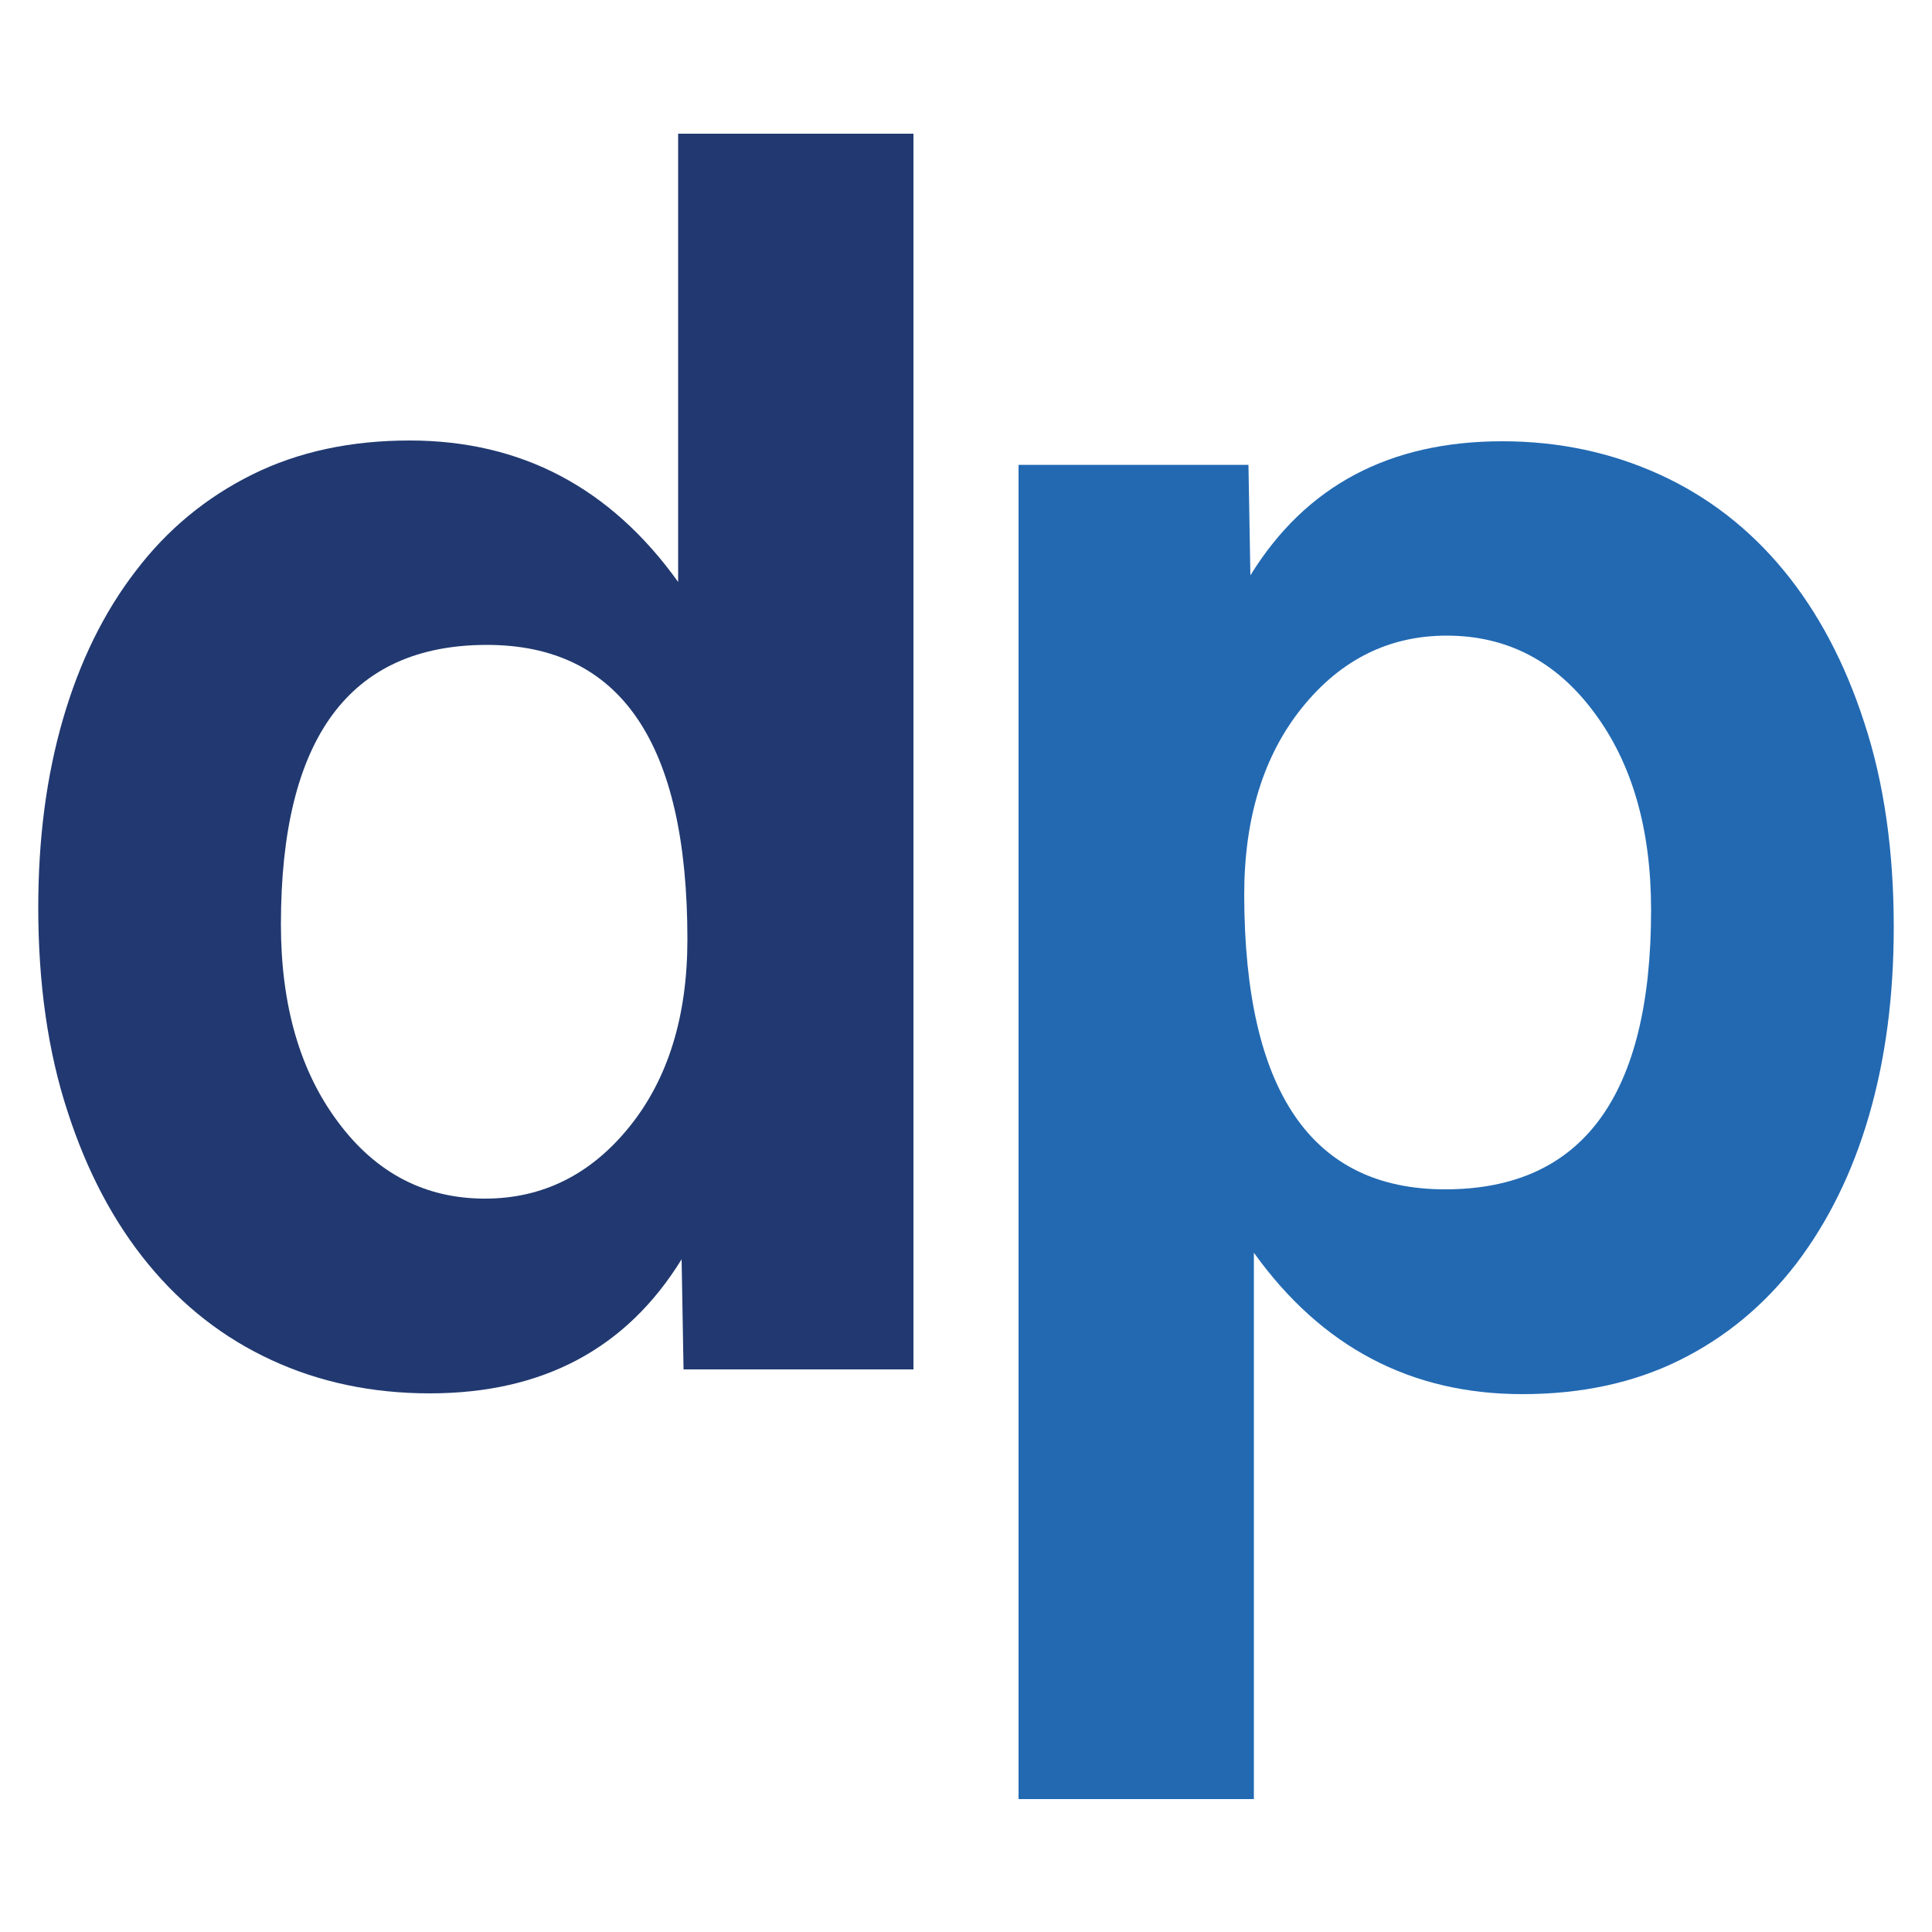 <?xml version="1.0" encoding="utf-8"?>
<!-- Generator: Adobe Illustrator 25.0.0, SVG Export Plug-In . SVG Version: 6.00 Build 0)  -->
<svg version="1.1" id="Layer_1" xmlns="http://www.w3.org/2000/svg" xmlns:xlink="http://www.w3.org/1999/xlink" x="0px" y="0px"
	 viewBox="0 0 500 500" style="enable-background:new 0 0 500 500;" xml:space="preserve">
<style type="text/css">
	.st0{fill:#213970;}
	.st1{fill:#2269B2;}
	.st2{fill:none;}
</style>
<g>
	<path class="st0" d="M176.9,354.5l-0.5-28.6c-14.3,23.2-36,34.7-65.2,34.7c-14.9,0-28.6-2.9-40.9-8.6c-12.4-5.7-23-14-31.9-24.8
		c-8.9-10.8-15.9-24-20.9-39.5c-5.1-15.5-7.6-33.2-7.6-52.8c0-17.8,2.1-34,6.4-48.8c4.3-14.8,10.5-27.5,18.8-38.3
		c8.2-10.8,18.3-19.1,30.2-25c11.9-5.9,25.5-8.8,40.7-8.8c28.9,0,52,12.2,69.5,36.6V34.6h60.9v319.8H176.9z M125.5,310.2
		c14.9,0,27.4-6.2,37.4-18.6c10-12.4,15-28.6,15-48.5c0-50.8-17.3-76.2-51.9-76.2c-35.5,0-53.3,24.1-53.3,72.3
		c0,20.9,4.9,38,14.8,51.2C97.3,303.6,110,310.2,125.5,310.2z"/>
	<path class="st1" d="M263.6,465.4V120.3h59.5l0.5,28.6c14.3-23.2,36-34.7,65.2-34.7c14.6,0,28.2,2.9,40.7,8.6
		c12.5,5.7,23.2,14,32.1,24.8c8.9,10.8,15.9,24,20.9,39.5c5.1,15.5,7.6,33.2,7.6,52.8c0,17.8-2.1,34-6.4,48.8
		c-4.3,14.8-10.6,27.5-18.8,38.3c-8.3,10.8-18.3,19.1-30.2,25c-11.9,5.9-25.5,8.8-40.7,8.8c-28.9,0-52-12.2-69.5-36.6v141.4H263.6z
		 M374,307.8c35.5,0,53.3-24.1,53.3-72.3c0-20.9-4.9-38-14.8-51.2c-9.8-13.2-22.5-19.8-38.1-19.8c-14.9,0-27.4,6.2-37.4,18.6
		c-10,12.4-15,28.6-15,48.5C322.1,282.4,339.4,307.8,374,307.8z"/>
</g>
<rect x="562.3" y="98.9" class="st2" width="255.1" height="141.7"/>
</svg>
